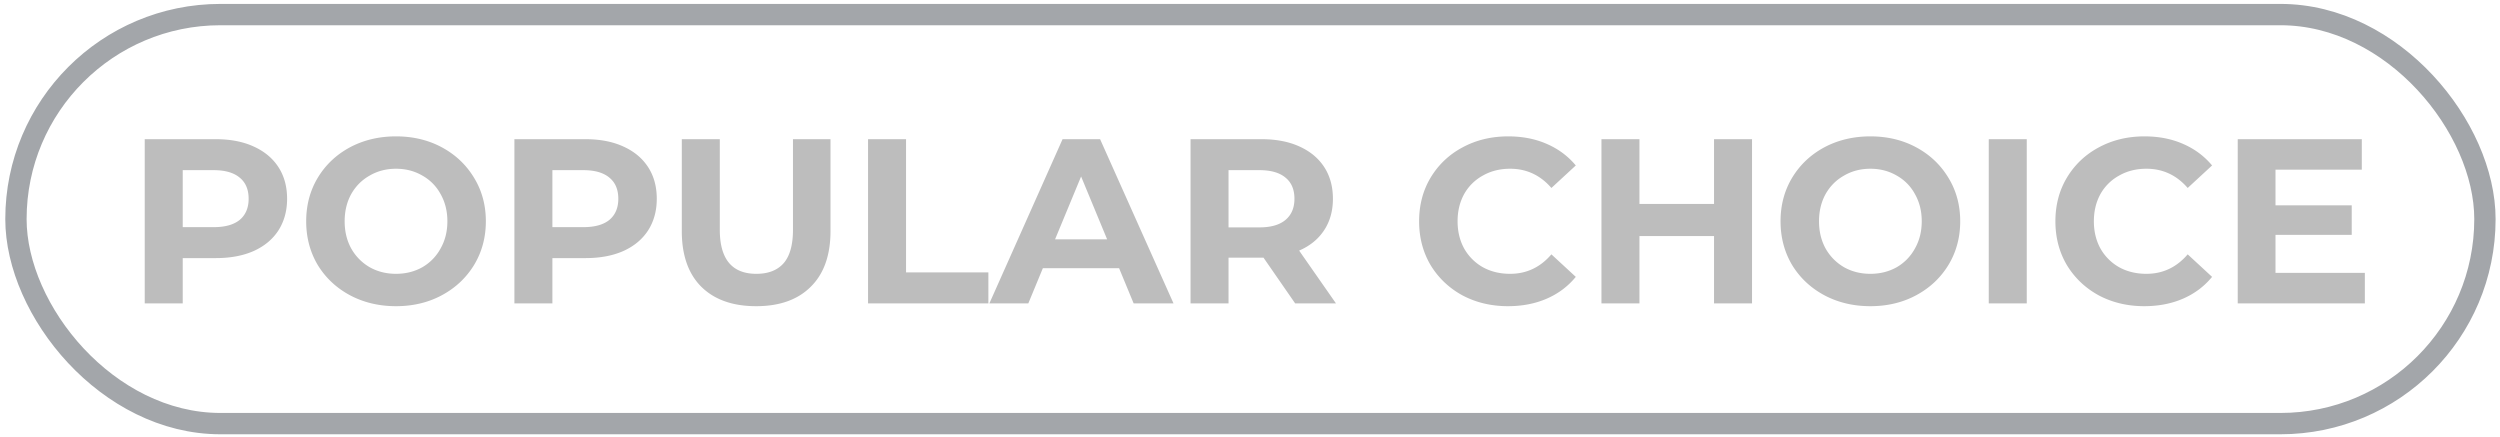 <svg width="469" height="82" fill="none" xmlns="http://www.w3.org/2000/svg"><rect x="2.992" y="2.735" width="463.181" height="76.735" rx="38.367" stroke="#A3A6AA" stroke-width="4"/><path d="M40.483 26.112c2.728 0 5.089.454 7.084 1.364 2.024.909 3.578 2.2 4.664 3.872 1.085 1.672 1.628 3.652 1.628 5.94 0 2.258-.543 4.238-1.628 5.94-1.086 1.672-2.64 2.962-4.664 3.872-1.995.88-4.356 1.32-7.084 1.32h-6.204v8.492H27.15v-30.8h13.332Zm-.396 16.5c2.141 0 3.769-.455 4.884-1.364 1.114-.939 1.672-2.259 1.672-3.96 0-1.731-.558-3.051-1.672-3.96-1.115-.939-2.743-1.408-4.884-1.408h-5.808v10.692h5.808ZM74.293 57.44c-3.197 0-6.086-.69-8.668-2.068-2.552-1.379-4.561-3.271-6.028-5.676-1.437-2.435-2.156-5.163-2.156-8.184 0-3.022.719-5.735 2.156-8.14 1.467-2.435 3.476-4.342 6.028-5.72 2.582-1.379 5.47-2.068 8.668-2.068 3.198 0 6.072.689 8.624 2.068 2.552 1.378 4.562 3.285 6.028 5.72 1.467 2.405 2.2 5.118 2.2 8.14 0 3.021-.733 5.749-2.2 8.184-1.466 2.405-3.476 4.297-6.028 5.676-2.552 1.378-5.426 2.068-8.624 2.068Zm0-6.072c1.819 0 3.462-.411 4.928-1.232a8.998 8.998 0 0 0 3.432-3.52c.85-1.496 1.276-3.198 1.276-5.104 0-1.907-.425-3.608-1.276-5.104a8.698 8.698 0 0 0-3.432-3.476c-1.466-.851-3.11-1.276-4.928-1.276s-3.461.425-4.928 1.276c-1.466.821-2.625 1.98-3.476 3.476-.821 1.496-1.232 3.197-1.232 5.104 0 1.906.41 3.608 1.232 5.104a9.315 9.315 0 0 0 3.476 3.52c1.467.821 3.11 1.232 4.928 1.232Zm35.541-25.256c2.728 0 5.09.454 7.084 1.364 2.024.909 3.579 2.2 4.664 3.872 1.086 1.672 1.628 3.652 1.628 5.94 0 2.258-.542 4.238-1.628 5.94-1.085 1.672-2.64 2.962-4.664 3.872-1.994.88-4.356 1.32-7.084 1.32h-6.204v8.492h-7.128v-30.8h13.332Zm-.396 16.5c2.142 0 3.77-.455 4.884-1.364 1.115-.939 1.672-2.259 1.672-3.96 0-1.731-.557-3.051-1.672-3.96-1.114-.939-2.742-1.408-4.884-1.408h-5.808v10.692h5.808Zm32.416 14.828c-4.4 0-7.832-1.218-10.296-3.652-2.434-2.435-3.652-5.911-3.652-10.428V26.112h7.128v16.984c0 5.514 2.288 8.272 6.864 8.272 2.23 0 3.931-.66 5.104-1.98 1.174-1.35 1.76-3.447 1.76-6.292V26.112h7.04V43.36c0 4.517-1.232 7.993-3.696 10.428-2.434 2.434-5.852 3.652-10.252 3.652Zm20.992-31.328h7.128v24.992h15.444v5.808h-22.572v-30.8Zm47.096 24.2h-14.3l-2.728 6.6h-7.304l13.728-30.8h7.04l13.772 30.8h-7.48l-2.728-6.6Zm-2.244-5.412-4.884-11.792L197.93 44.9h9.768Zm35.272 12.012-5.94-8.58h-6.556v8.58h-7.128v-30.8h13.332c2.728 0 5.089.454 7.084 1.364 2.024.909 3.579 2.2 4.664 3.872 1.085 1.672 1.628 3.652 1.628 5.94 0 2.288-.557 4.268-1.672 5.94-1.085 1.642-2.64 2.904-4.664 3.784l6.908 9.9h-7.656Zm-.132-19.624c0-1.731-.557-3.051-1.672-3.96-1.115-.939-2.743-1.408-4.884-1.408h-5.808v10.736h5.808c2.141 0 3.769-.47 4.884-1.408 1.115-.939 1.672-2.259 1.672-3.96Zm40.064 20.152c-3.138 0-5.984-.675-8.536-2.024-2.522-1.379-4.517-3.271-5.984-5.676-1.437-2.435-2.156-5.178-2.156-8.228 0-3.051.719-5.779 2.156-8.184 1.467-2.435 3.462-4.327 5.984-5.676 2.552-1.379 5.412-2.068 8.58-2.068 2.67 0 5.075.469 7.216 1.408 2.171.938 3.99 2.288 5.456 4.048l-4.576 4.224c-2.082-2.406-4.664-3.608-7.744-3.608-1.906 0-3.608.425-5.104 1.276a8.916 8.916 0 0 0-3.52 3.476c-.821 1.496-1.232 3.197-1.232 5.104 0 1.906.411 3.608 1.232 5.104a9.224 9.224 0 0 0 3.52 3.52c1.496.821 3.198 1.232 5.104 1.232 3.08 0 5.662-1.218 7.744-3.652l4.576 4.224c-1.466 1.789-3.285 3.153-5.456 4.092-2.17.938-4.59 1.408-7.26 1.408Zm45.778-31.328v30.8h-7.128V44.284H307.56v12.628h-7.128v-30.8h7.128v12.144h13.992V26.112h7.128Zm22.203 31.328c-3.197 0-6.087-.69-8.668-2.068-2.552-1.379-4.561-3.271-6.028-5.676-1.437-2.435-2.156-5.163-2.156-8.184 0-3.022.719-5.735 2.156-8.14 1.467-2.435 3.476-4.342 6.028-5.72 2.581-1.379 5.471-2.068 8.668-2.068 3.197 0 6.072.689 8.624 2.068 2.552 1.378 4.561 3.285 6.028 5.72 1.467 2.405 2.2 5.118 2.2 8.14 0 3.021-.733 5.749-2.2 8.184-1.467 2.405-3.476 4.297-6.028 5.676-2.552 1.378-5.427 2.068-8.624 2.068Zm0-6.072c1.819 0 3.461-.411 4.928-1.232a8.994 8.994 0 0 0 3.432-3.52c.851-1.496 1.276-3.198 1.276-5.104 0-1.907-.425-3.608-1.276-5.104a8.694 8.694 0 0 0-3.432-3.476c-1.467-.851-3.109-1.276-4.928-1.276s-3.461.425-4.928 1.276c-1.467.821-2.625 1.98-3.476 3.476-.821 1.496-1.232 3.197-1.232 5.104 0 1.906.411 3.608 1.232 5.104a9.315 9.315 0 0 0 3.476 3.52c1.467.821 3.109 1.232 4.928 1.232Zm22.209-25.256h7.128v30.8h-7.128v-30.8ZM402.27 57.44c-3.139 0-5.984-.675-8.536-2.024-2.523-1.379-4.518-3.271-5.984-5.676-1.438-2.435-2.156-5.178-2.156-8.228 0-3.051.718-5.779 2.156-8.184 1.466-2.435 3.461-4.327 5.984-5.676 2.552-1.379 5.412-2.068 8.58-2.068 2.669 0 5.074.469 7.216 1.408 2.17.938 3.989 2.288 5.456 4.048l-4.576 4.224c-2.083-2.406-4.664-3.608-7.744-3.608-1.907 0-3.608.425-5.104 1.276a8.91 8.91 0 0 0-3.52 3.476c-.822 1.496-1.232 3.197-1.232 5.104 0 1.906.41 3.608 1.232 5.104a9.217 9.217 0 0 0 3.52 3.52c1.496.821 3.197 1.232 5.104 1.232 3.08 0 5.661-1.218 7.744-3.652l4.576 4.224c-1.467 1.789-3.286 3.153-5.456 4.092-2.171.938-4.591 1.408-7.26 1.408Zm41.377-6.248v5.72h-23.848v-30.8h23.276v5.72h-16.192v6.688h14.3v5.544h-14.3v7.128h16.764Z" fill="#BDBDBD"/></svg>